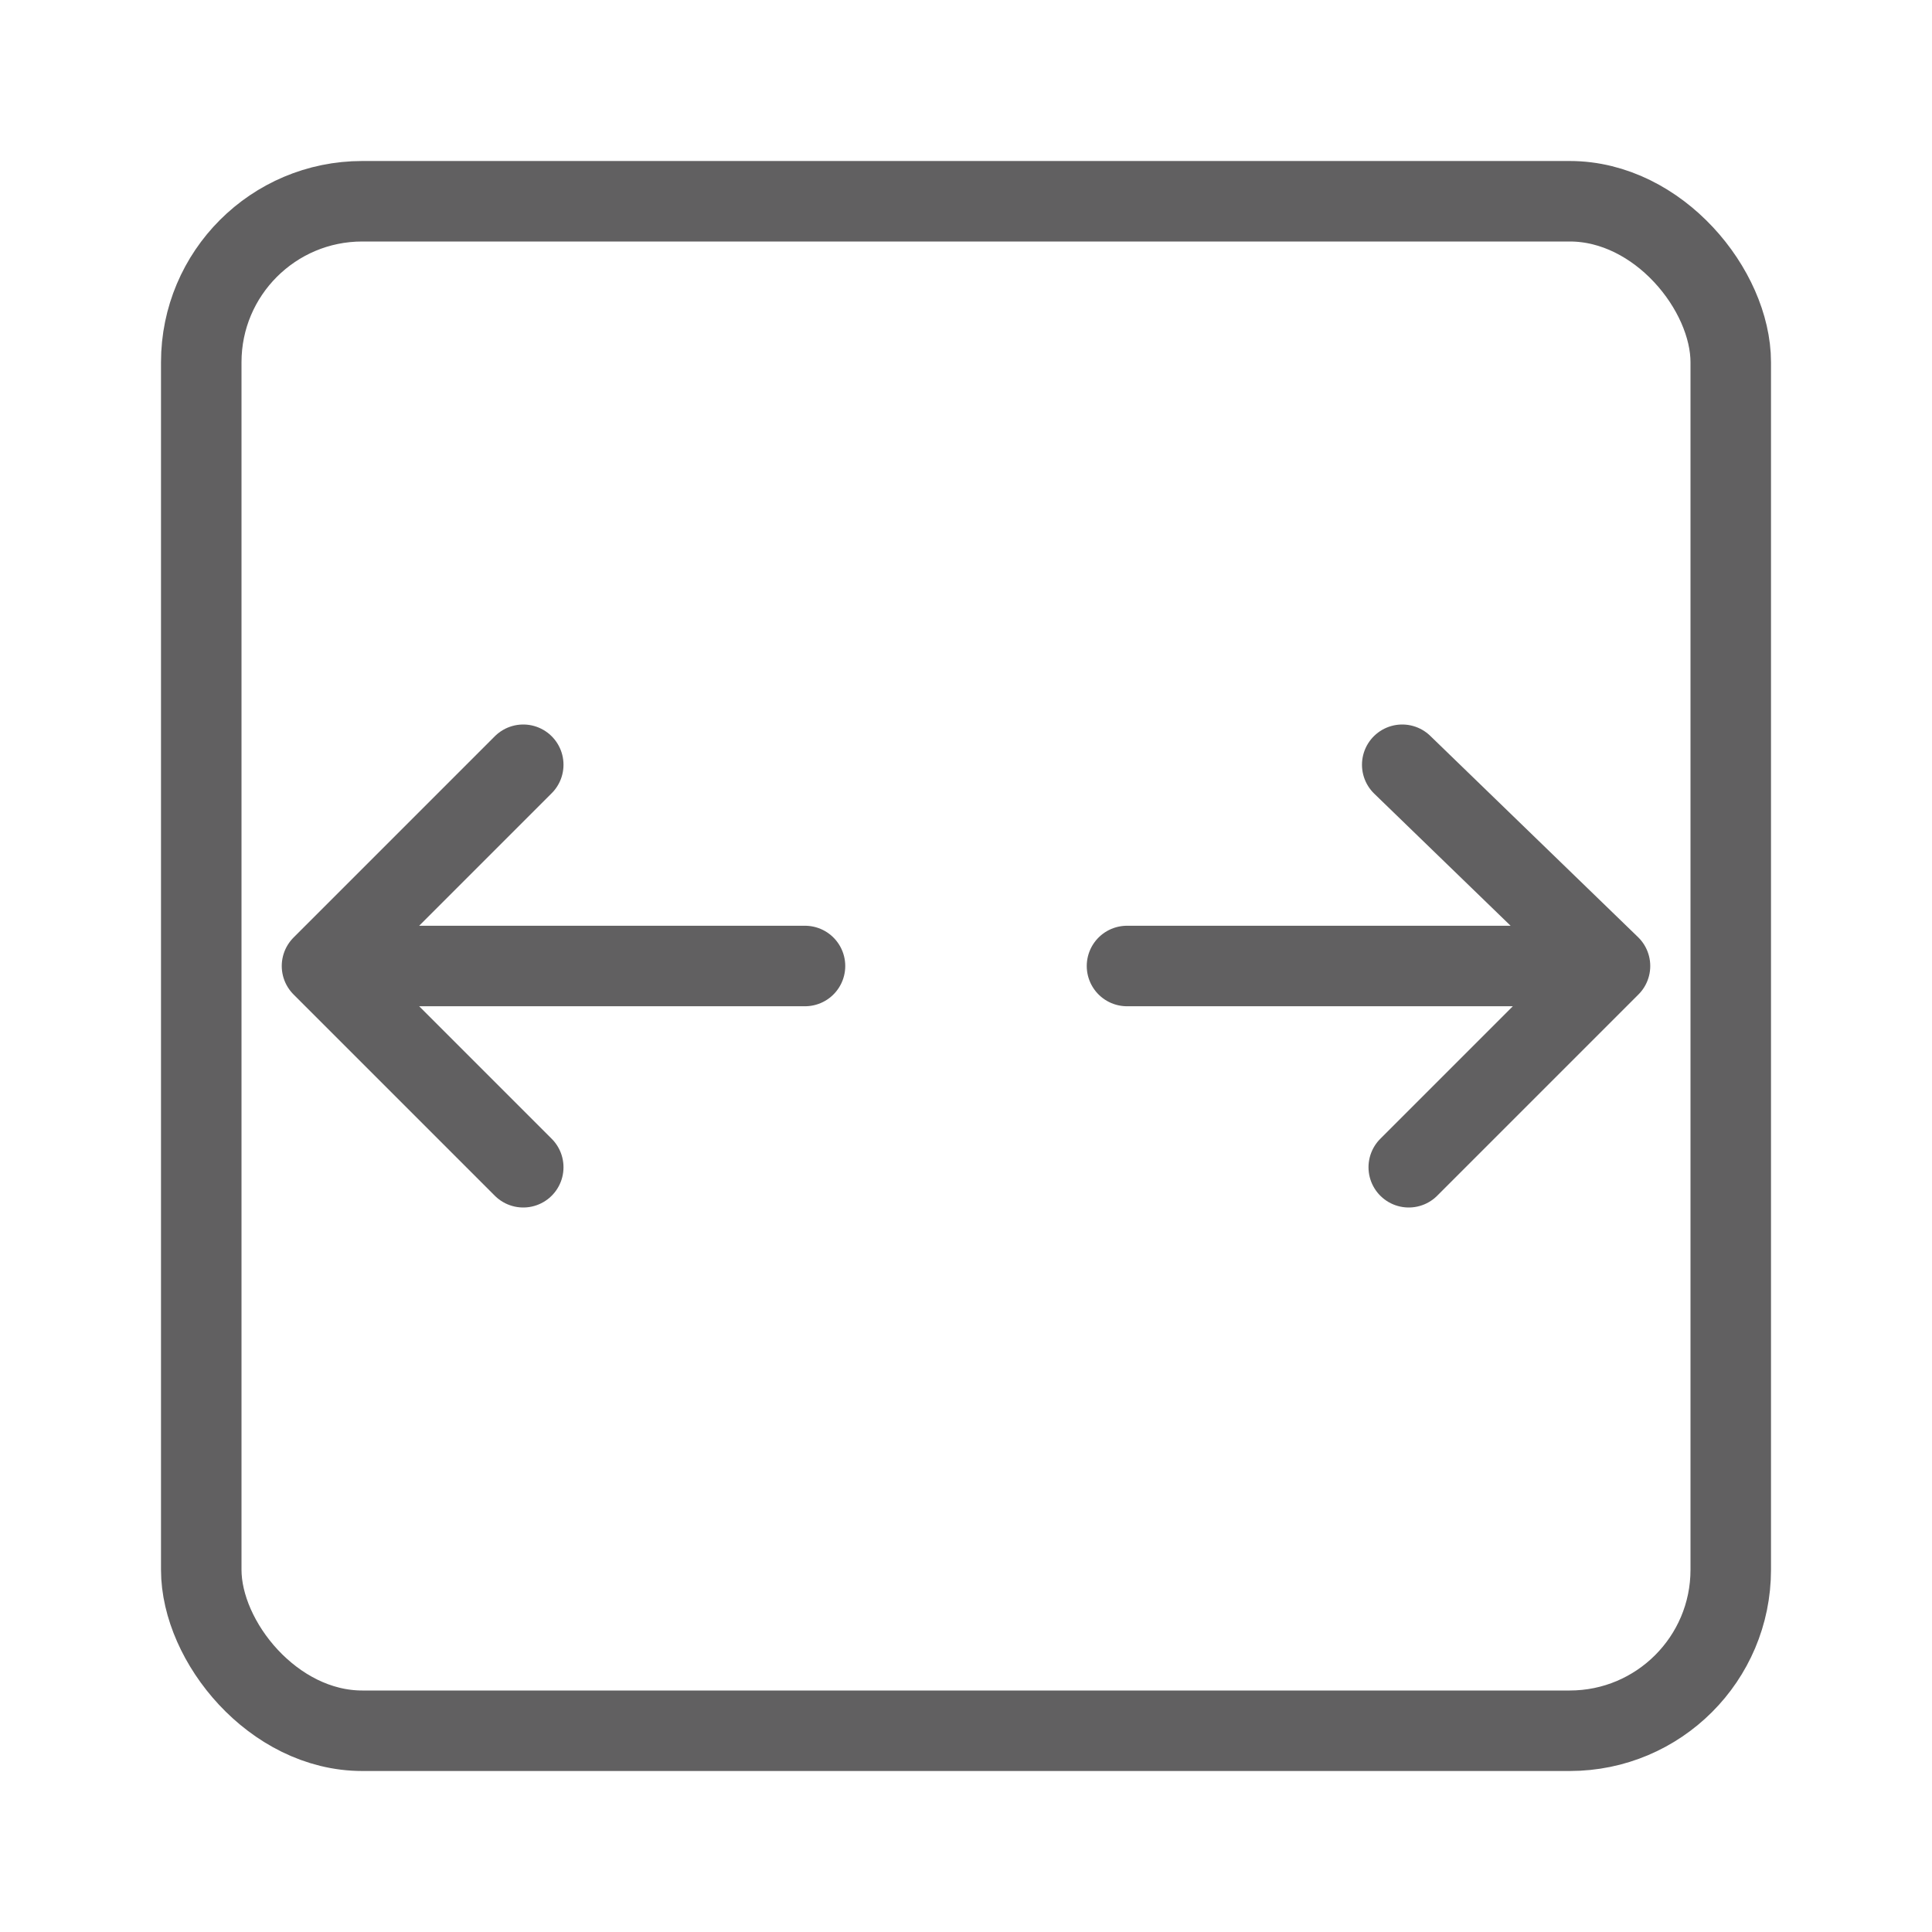 <svg width="24" height="24" viewBox="0 0 24 24" fill="none" xmlns="http://www.w3.org/2000/svg">
<rect x="2.5" y="2.5" width="19" height="19" rx="2" stroke="#616061"/>
<path d="M6.5 9.5L4 12M4 12L6.5 14.5M4 12L10 12M14 12L20 12M20 12L17.419 9.5M20 12L17.5 14.5" stroke="#616061" stroke-linecap="round" stroke-linejoin="round"/>
</svg>
